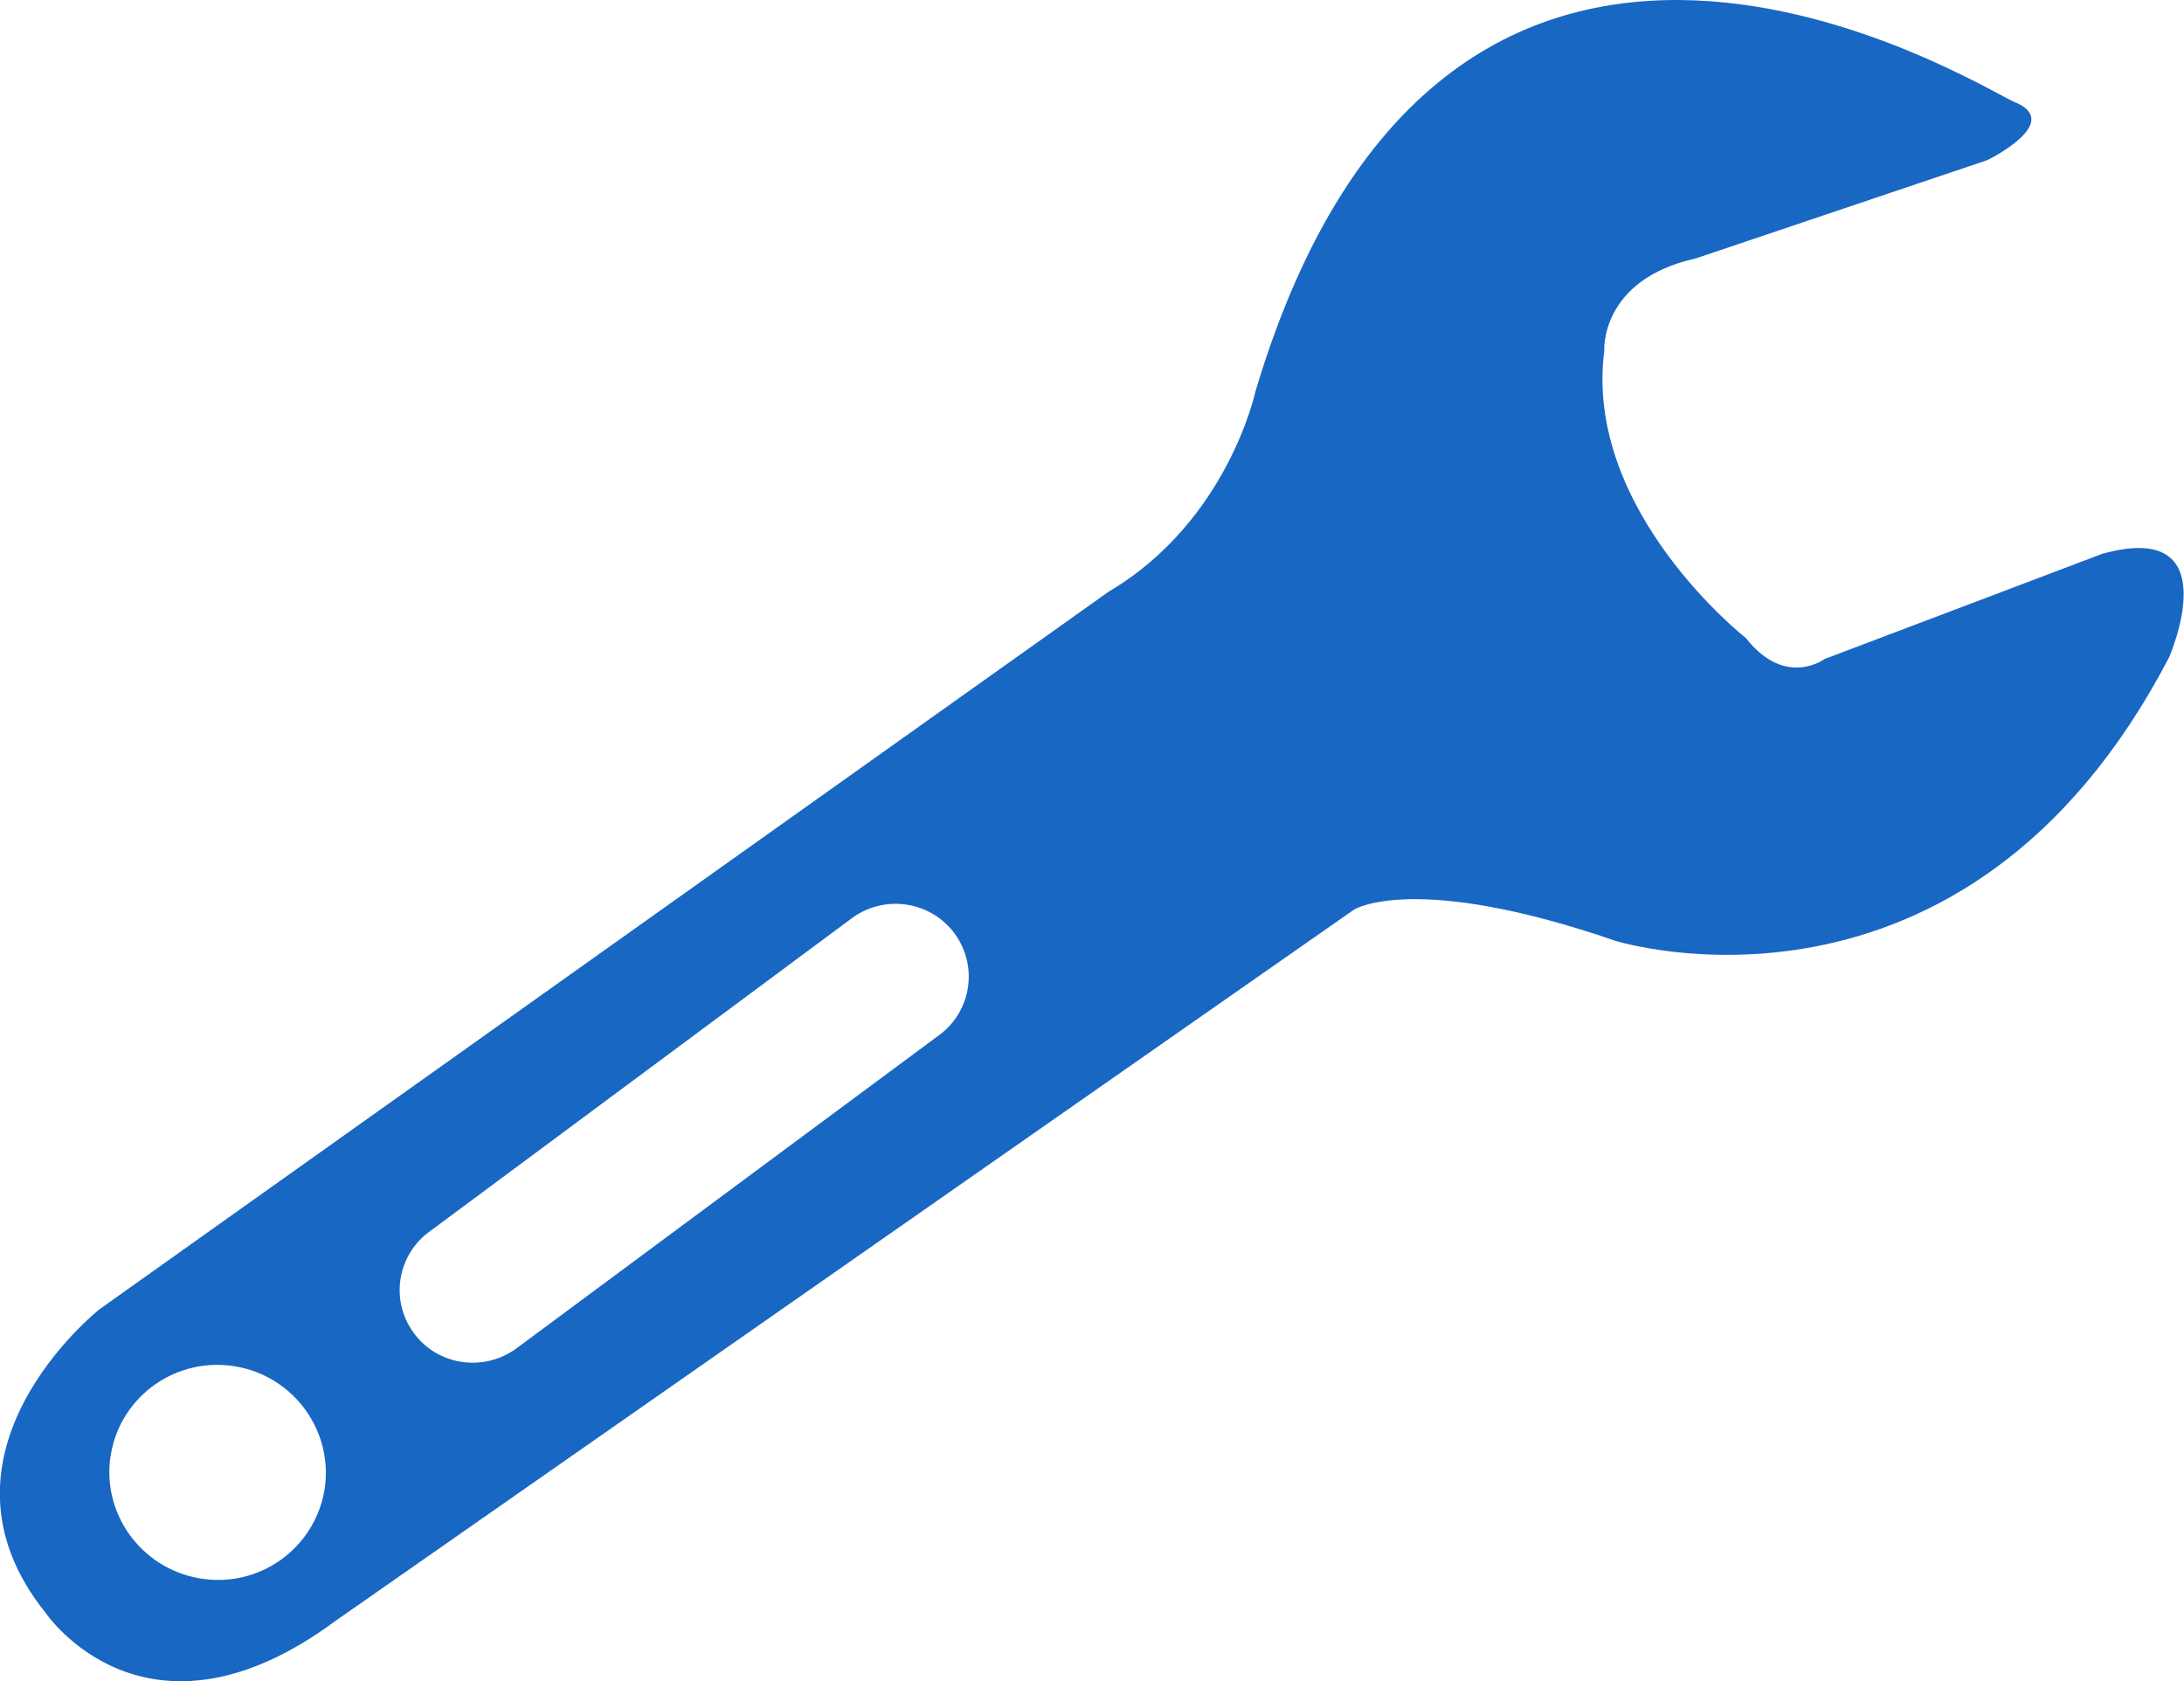 <?xml version="1.0" encoding="utf-8"?>
<!-- Generator: Adobe Illustrator 15.1.0, SVG Export Plug-In . SVG Version: 6.00 Build 0)  -->
<!DOCTYPE svg PUBLIC "-//W3C//DTD SVG 1.1//EN" "http://www.w3.org/Graphics/SVG/1.1/DTD/svg11.dtd">
<svg version="1.1" id="Layer_1" xmlns="http://www.w3.org/2000/svg" xmlns:xlink="http://www.w3.org/1999/xlink" x="0px" y="0px"
	 width="19.488px" height="15px" viewBox="0 0 19.488 15" enable-background="new 0 0 19.488 15" xml:space="preserve">
<path fill="#1867C3" d="M17.975,0.91c-0.282-0.112-5.053-3.164-6.771,2.577c0,0-0.245,1.162-1.31,1.791l-9.007,6.404
	c0,0-1.628,1.286-0.476,2.713c0,0,0.894,1.317,2.585,0.065l9.087-6.345c0,0,0.534-0.339,2.332,0.279c0,0,3.115,0.978,4.941-2.532
	c0,0,0.542-1.237-0.597-0.921l-2.479,0.939c0,0-0.349,0.262-0.702-0.188c0,0-1.447-1.133-1.263-2.562c0,0-0.041-0.633,0.815-0.824
	l2.599-0.876C17.733,1.43,18.423,1.092,17.975,0.91L17.975,0.91z M2.894,13.302c-0.094,0.525-0.593,0.873-1.119,0.779
	c-0.522-0.092-0.877-0.589-0.785-1.11c0.092-0.523,0.591-0.871,1.117-0.779C2.632,12.284,2.983,12.782,2.894,13.302z M8.375,9.239
	l-3.777,2.799C4.305,12.243,3.899,12.18,3.69,11.89c-0.211-0.29-0.146-0.696,0.147-0.905l3.774-2.8
	c0.294-0.208,0.701-0.141,0.91,0.148C8.732,8.626,8.665,9.03,8.375,9.239z"/>
</svg>
